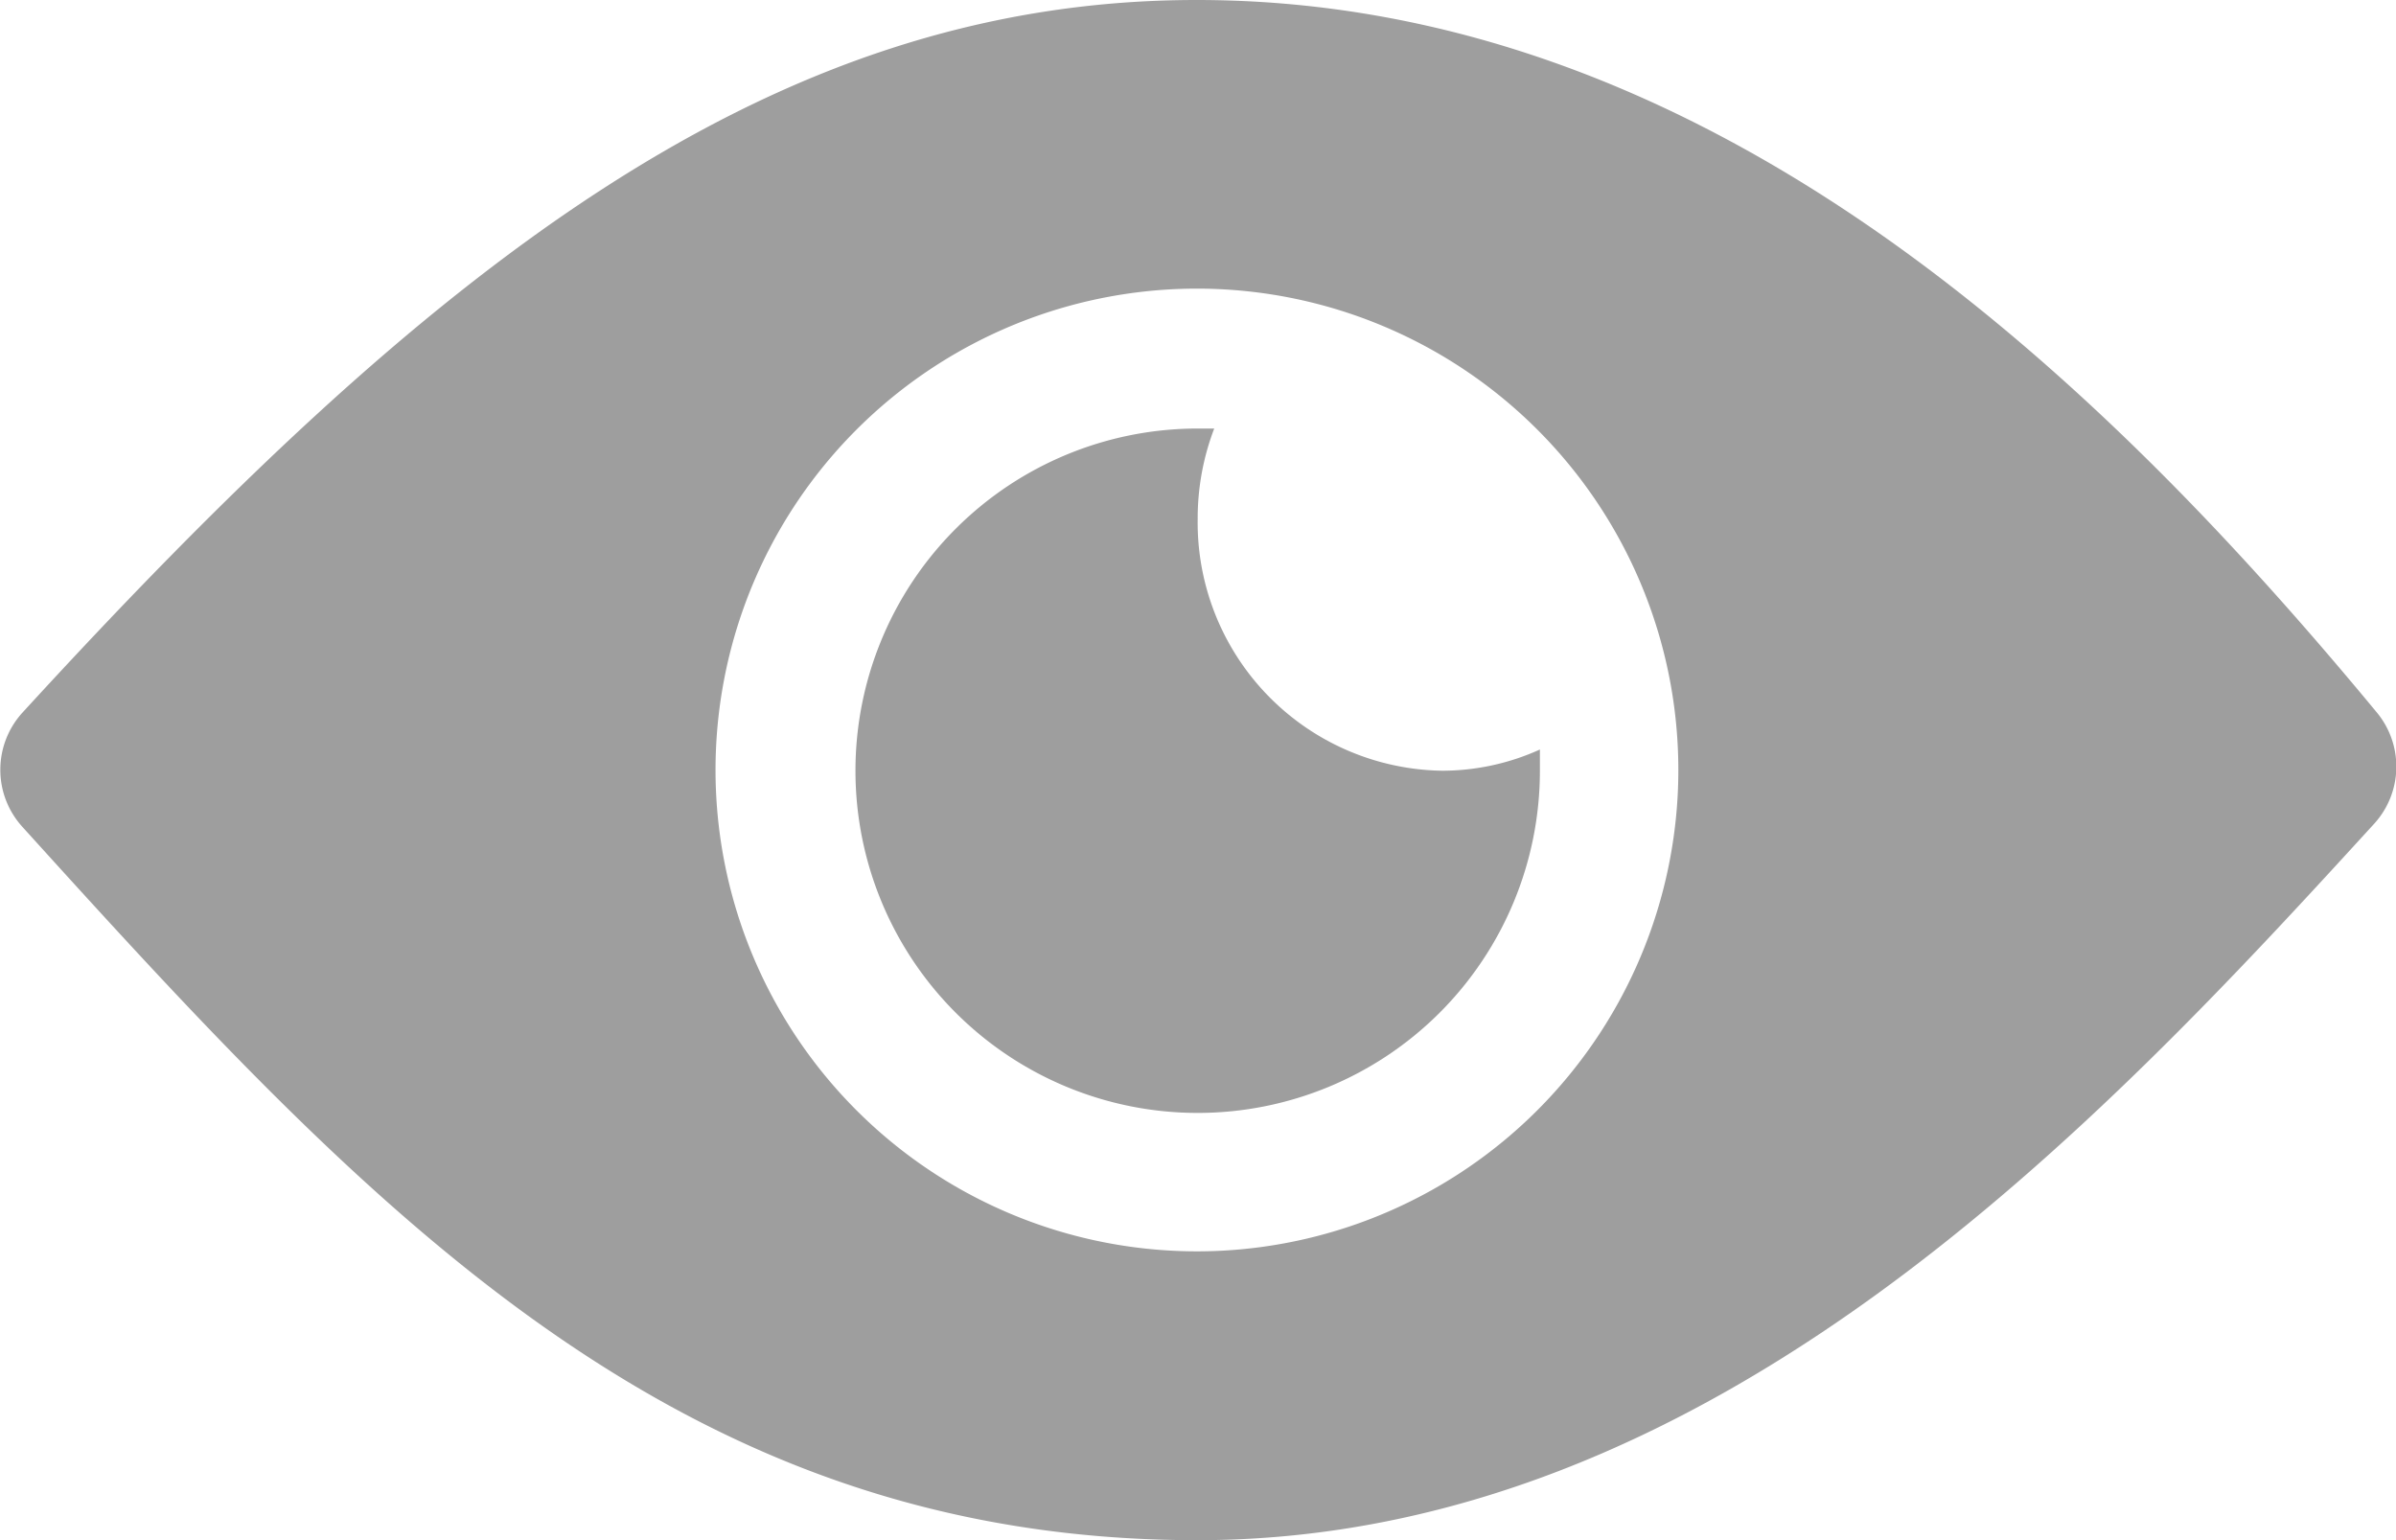<svg xmlns="http://www.w3.org/2000/svg" width="11.293" height="7.259" viewBox="0 0 11.293 7.259">
  <g id="Icon_ionic-ios-eye" data-name="Icon ionic-ios-eye" transform="translate(-2.252 -7.875)">
    <path id="Path_363" data-name="Path 363" d="M7.892,7.875c-2.027,0-3.625,1.275-5.535,3.36a.4.4,0,0,0,0,.537c1.636,1.807,3.078,3.363,5.538,3.363,2.43,0,4.252-1.959,5.548-3.378a.4.4,0,0,0,.013-.522C12.132,9.634,10.3,7.875,7.892,7.875ZM8,13.771a2.269,2.269,0,1,1,2.16-2.16A2.27,2.27,0,0,1,8,13.771Z" fill="#9e9e9e"/>
    <path id="Path_364" data-name="Path 364" d="M15.114,13.929a1.184,1.184,0,0,1,.078-.426l-.078,0a1.613,1.613,0,1,0,1.613,1.613c0-.033,0-.066,0-.1a1.118,1.118,0,0,1-.459.1A1.17,1.17,0,0,1,15.114,13.929Z" transform="translate(-7.217 -3.608)" fill="#9e9e9e"/>
  </g>
</svg>
